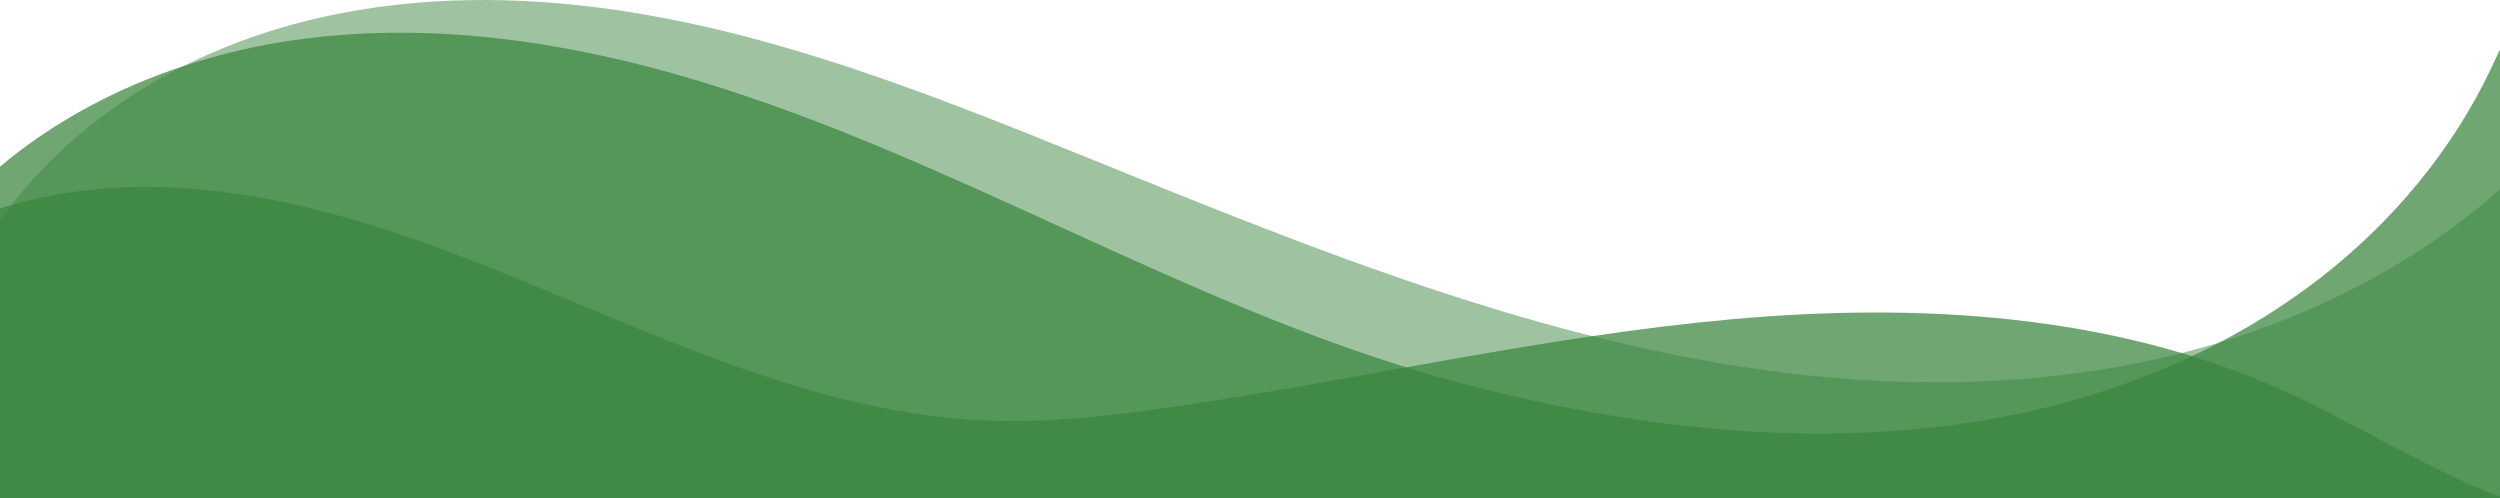 <?xml version="1.0" encoding="UTF-8" standalone="no"?>
<!-- Created with Inkscape (http://www.inkscape.org/) -->

<svg
   xmlns:dc="http://purl.org/dc/elements/1.1/"
   xmlns:cc="http://creativecommons.org/ns#"
   xmlns:rdf="http://www.w3.org/1999/02/22-rdf-syntax-ns#"
   xmlns:svg="http://www.w3.org/2000/svg"
   xmlns="http://www.w3.org/2000/svg"
   xmlns:sodipodi="http://sodipodi.sourceforge.net/DTD/sodipodi-0.dtd"
   xmlns:inkscape="http://www.inkscape.org/namespaces/inkscape"
   width="308.24mm"
   height="61.404mm"
   viewBox="0 0 308.24 61.404"
   version="1.1"
   id="svg8"
   sodipodi:docname="drawing.svg"
   inkscape:version="0.92.2 (5c3e80d, 2017-08-06)">
  <defs
     id="defs2">
    <inkscape:path-effect
       effect="spiro"
       id="path-effect4644"
       is_visible="true" />
    <inkscape:path-effect
       effect="spiro"
       id="path-effect4640"
       is_visible="true" />
    <inkscape:path-effect
       effect="spiro"
       id="path-effect4628"
       is_visible="true" />
    <clipPath
       clipPathUnits="userSpaceOnUse"
       id="clipPath4653">
      <rect
         style="opacity:0.75;fill:#3a863d;fill-opacity:1;stroke:#000000;stroke-width:0;stroke-miterlimit:4;stroke-dasharray:none;stroke-opacity:0.975"
         id="rect4655"
         width="300.315"
         height="72.937"
         x="-0.979"
         y="232.14" />
    </clipPath>
    <clipPath
       clipPathUnits="userSpaceOnUse"
       id="clipPath4681">
      <rect
         style="opacity:0.75;fill:#3a853e;fill-opacity:0.969;stroke:#000000;stroke-width:0;stroke-miterlimit:4;stroke-dasharray:none;stroke-opacity:0.975"
         id="rect4683"
         width="308.24"
         height="63.5"
         x="-4.948"
         y="232.052" />
    </clipPath>
  </defs>
  <sodipodi:namedview
     id="base"
     pagecolor="#ffffff"
     bordercolor="#666666"
     borderopacity="1.0"
     inkscape:pageopacity="0.0"
     inkscape:pageshadow="2"
     inkscape:zoom="1.4142136"
     inkscape:cx="379.24086"
     inkscape:cy="-82.734275"
     inkscape:document-units="mm"
     inkscape:current-layer="layer1"
     showgrid="false"
     inkscape:window-width="1920"
     inkscape:window-height="1051"
     inkscape:window-x="-9"
     inkscape:window-y="-9"
     inkscape:window-maximized="1"
     fit-margin-top="0"
     fit-margin-left="0"
     fit-margin-right="0"
     fit-margin-bottom="0" />
  <g
     inkscape:label="Layer 1"
     inkscape:groupmode="layer"
     id="layer1"
     transform="translate(4.948,-234.148)">
    <g
       id="g4649"
       clip-path="url(#clipPath4681)"
       style="fill:#3a853e;fill-opacity:0.969">
      <path
         inkscape:original-d="m -2.4475524,258.08392 c 4.5684999,-13.13493 88.2753204,-2.77416 132.4125824,-4.16084 44.13727,-1.38668 56.78348,17.45894 85.17483,26.18881 28.39134,8.72987 59.06785,-15.33826 88.60141,-23.00699 29.53353,-7.66873 3.42683,-2.77416 5.13984,-4.16084 1.71302,-1.38668 -15.66407,37.20253 -23.4965,55.80419 -7.83244,18.60167 -201.025372,-7.50609 -301.538456,-11.25874 -100.513084,-3.75265 9.1377935,-26.27066 13.7062936,-39.40559 z"
         inkscape:path-effect="#path-effect4628"
         inkscape:connector-curvature="0"
         id="path4626"
         d="m -2.448,258.084 c 7.554,-9.147 17.949,-15.755 29.181,-19.572 11.232,-3.816 23.281,-4.921 35.116,-4.117 23.671,1.606 46.13,10.61 68.115,19.528 27.61,11.2 55.603,22.548 85.175,26.189 15.614,1.923 31.594,1.639 46.911,-1.95 15.317,-3.589 29.966,-10.567 41.69,-21.057 1.646,-1.472 3.248,-3.023 5.14,-4.161 3.747,-2.254 8.483,-2.689 12.655,-1.381 4.172,1.308 7.751,4.287 10.006,8.034 2.255,3.746 3.212,8.216 2.937,12.58 -0.275,4.364 -1.752,8.616 -4.029,12.349 -4.553,7.466 -12.103,12.689 -20.107,16.211 -8.005,3.522 -16.571,5.537 -24.959,8.011 -57.592,16.986 -107.501,55.852 -166.24,68.307 -29.369,6.227 -61.167,5.258 -87.951,-8.306 C 17.802,361.967 5.889,352.087 -2.63,339.727 -11.149,327.367 -16.177,312.501 -16.154,297.49 c 0.022,-14.186 4.673,-28.468 13.706,-39.406 z"
         style="opacity:0.5;fill:#3a853e;fill-opacity:0.969;stroke:#000000;stroke-width:0;stroke-linecap:butt;stroke-linejoin:miter;stroke-miterlimit:4;stroke-dasharray:none;stroke-opacity:1" />
      <path
         inkscape:original-d="m -10.524475,260.04196 c -0.40819,-12.89018 121.888375,13.70603 182.832165,20.55944 60.94379,6.85341 7.83243,1.95778 11.74825,2.93706 3.91582,0.97929 78.81145,-27.41285 118.21678,-41.11888 39.40532,-13.70603 1.95832,-3.59001 2.93706,-5.38461 0.97878,-1.79461 2.28465,-1.30563 3.42657,-1.95804 1.14194,-0.65242 2.44782,3.26313 3.67133,4.8951 1.22351,1.63197 -9.78993,44.05568 -14.6853,66.08392 -4.89537,22.02823 -1.14194,0.48924 -1.71328,0.73426 -0.57137,0.24502 -201.841238,-4.89537 -302.7622467,-7.34265 -100.9210133,-2.44729 -1.6314372,-0.48978 -2.4475524,-0.73427 -0.8161159,-0.24449 -0.8155859,-25.78115 -1.2237759,-38.67133 z"
         inkscape:path-effect="#path-effect4640"
         inkscape:connector-curvature="0"
         id="path4638"
         d="m -10.524,260.042 c 11.038,-12.095 26.976,-19.071 43.22,-21.137 16.244,-2.066 32.806,0.484 48.482,5.218 31.351,9.468 59.64,27.481 91.13,36.479 3.882,1.109 7.803,2.078 11.748,2.937 22.037,4.796 45.286,6.067 66.969,-0.134 10.842,-3.1 21.195,-8.066 30.103,-14.98 8.909,-6.913 16.347,-15.8 21.144,-26.005 0.872,-1.855 1.67,-3.773 2.937,-5.385 0.424,-0.539 0.903,-1.044 1.48,-1.413 0.578,-0.369 1.263,-0.596 1.946,-0.545 0.547,0.04 1.074,0.257 1.517,0.58 0.443,0.323 0.805,0.75 1.088,1.219 0.567,0.939 0.821,2.028 1.066,3.096 2.752,11.962 5.585,24.193 4.229,36.393 -0.678,6.1 -2.431,12.131 -5.583,17.397 -3.152,5.266 -7.751,9.739 -13.331,12.294 -0.565,0.259 -1.139,0.498 -1.713,0.734 -47.544,19.592 -100.121,24.743 -151.426,21.267 -51.305,-3.475 -101.669,-15.291 -151.336,-28.61 -0.823,-0.221 -1.647,-0.442 -2.448,-0.734 -3.587,-1.309 -6.585,-4.04 -8.453,-7.369 -1.868,-3.33 -2.636,-7.224 -2.437,-11.037 0.397,-7.625 4.519,-14.625 9.666,-20.266 z"
         style="opacity:0.75;fill:#3a853e;fill-opacity:0.969;stroke:#000000;stroke-width:0;stroke-linecap:butt;stroke-linejoin:miter;stroke-miterlimit:4;stroke-dasharray:none;stroke-opacity:1" />
      <path
         inkscape:original-d="m -20.06993,267.62937 c 1.223512,-11.50323 91.049216,12.2375 136.57343,18.35665 45.52421,6.11914 15.66459,-1.14246 23.4965,-1.71329 7.8319,-0.57083 91.04921,-1.30563 136.57343,-1.95804 45.5242,-0.65242 22.35456,10.11628 33.53146,15.17482 11.1769,5.05854 1.95832,0.81559 2.93706,1.22378 0.97875,0.40819 -1.46825,4.24216 -2.20279,6.36364 -0.73453,2.12147 -3.91583,0.32607 -5.87412,0.48951 -1.95831,0.16343 -217.016059,-1.30563 -325.52448,-1.95805 -108.50842,-0.65241 -2.120948,-0.97928 -3.181819,-1.46853 -1.06087,-0.48924 2.447817,-23.00726 3.671329,-34.51049 z"
         inkscape:path-effect="#path-effect4644"
         inkscape:connector-curvature="0"
         id="path4642"
         d="m -20.07,267.629 c 9.41,-7.371 21.652,-10.517 33.605,-10.431 11.953,0.086 23.698,3.198 34.931,7.285 22.466,8.174 44.153,20.476 68.037,21.502 7.858,0.338 15.715,-0.574 23.497,-1.713 22.884,-3.35 45.491,-8.683 68.525,-10.756 23.035,-2.073 46.964,-0.707 68.048,8.798 11.213,5.055 21.557,12.366 33.531,15.175 0.523,0.123 1.049,0.237 1.555,0.419 0.505,0.182 0.993,0.435 1.382,0.805 0.485,0.46 0.799,1.089 0.906,1.749 0.107,0.66 0.011,1.347 -0.243,1.965 -0.254,0.618 -0.663,1.168 -1.161,1.614 -0.498,0.446 -1.084,0.789 -1.705,1.036 -1.842,0.732 -3.896,0.608 -5.874,0.49 -54.65,-3.269 -109.093,6.707 -163.56,12.245 -54.467,5.538 -111.214,6.333 -161.964,-14.203 -1.084,-0.439 -2.167,-0.888 -3.182,-1.469 -2.968,-1.698 -5.251,-4.5 -6.501,-7.682 -1.25,-3.183 -1.493,-6.724 -0.889,-10.09 1.208,-6.732 5.678,-12.521 11.062,-16.738 z"
         style="opacity:0.75;fill:#3a853e;fill-opacity:0.969;stroke:#000000;stroke-width:0;stroke-linecap:butt;stroke-linejoin:miter;stroke-miterlimit:4;stroke-dasharray:none;stroke-opacity:1" />
    </g>
  </g>
</svg>
